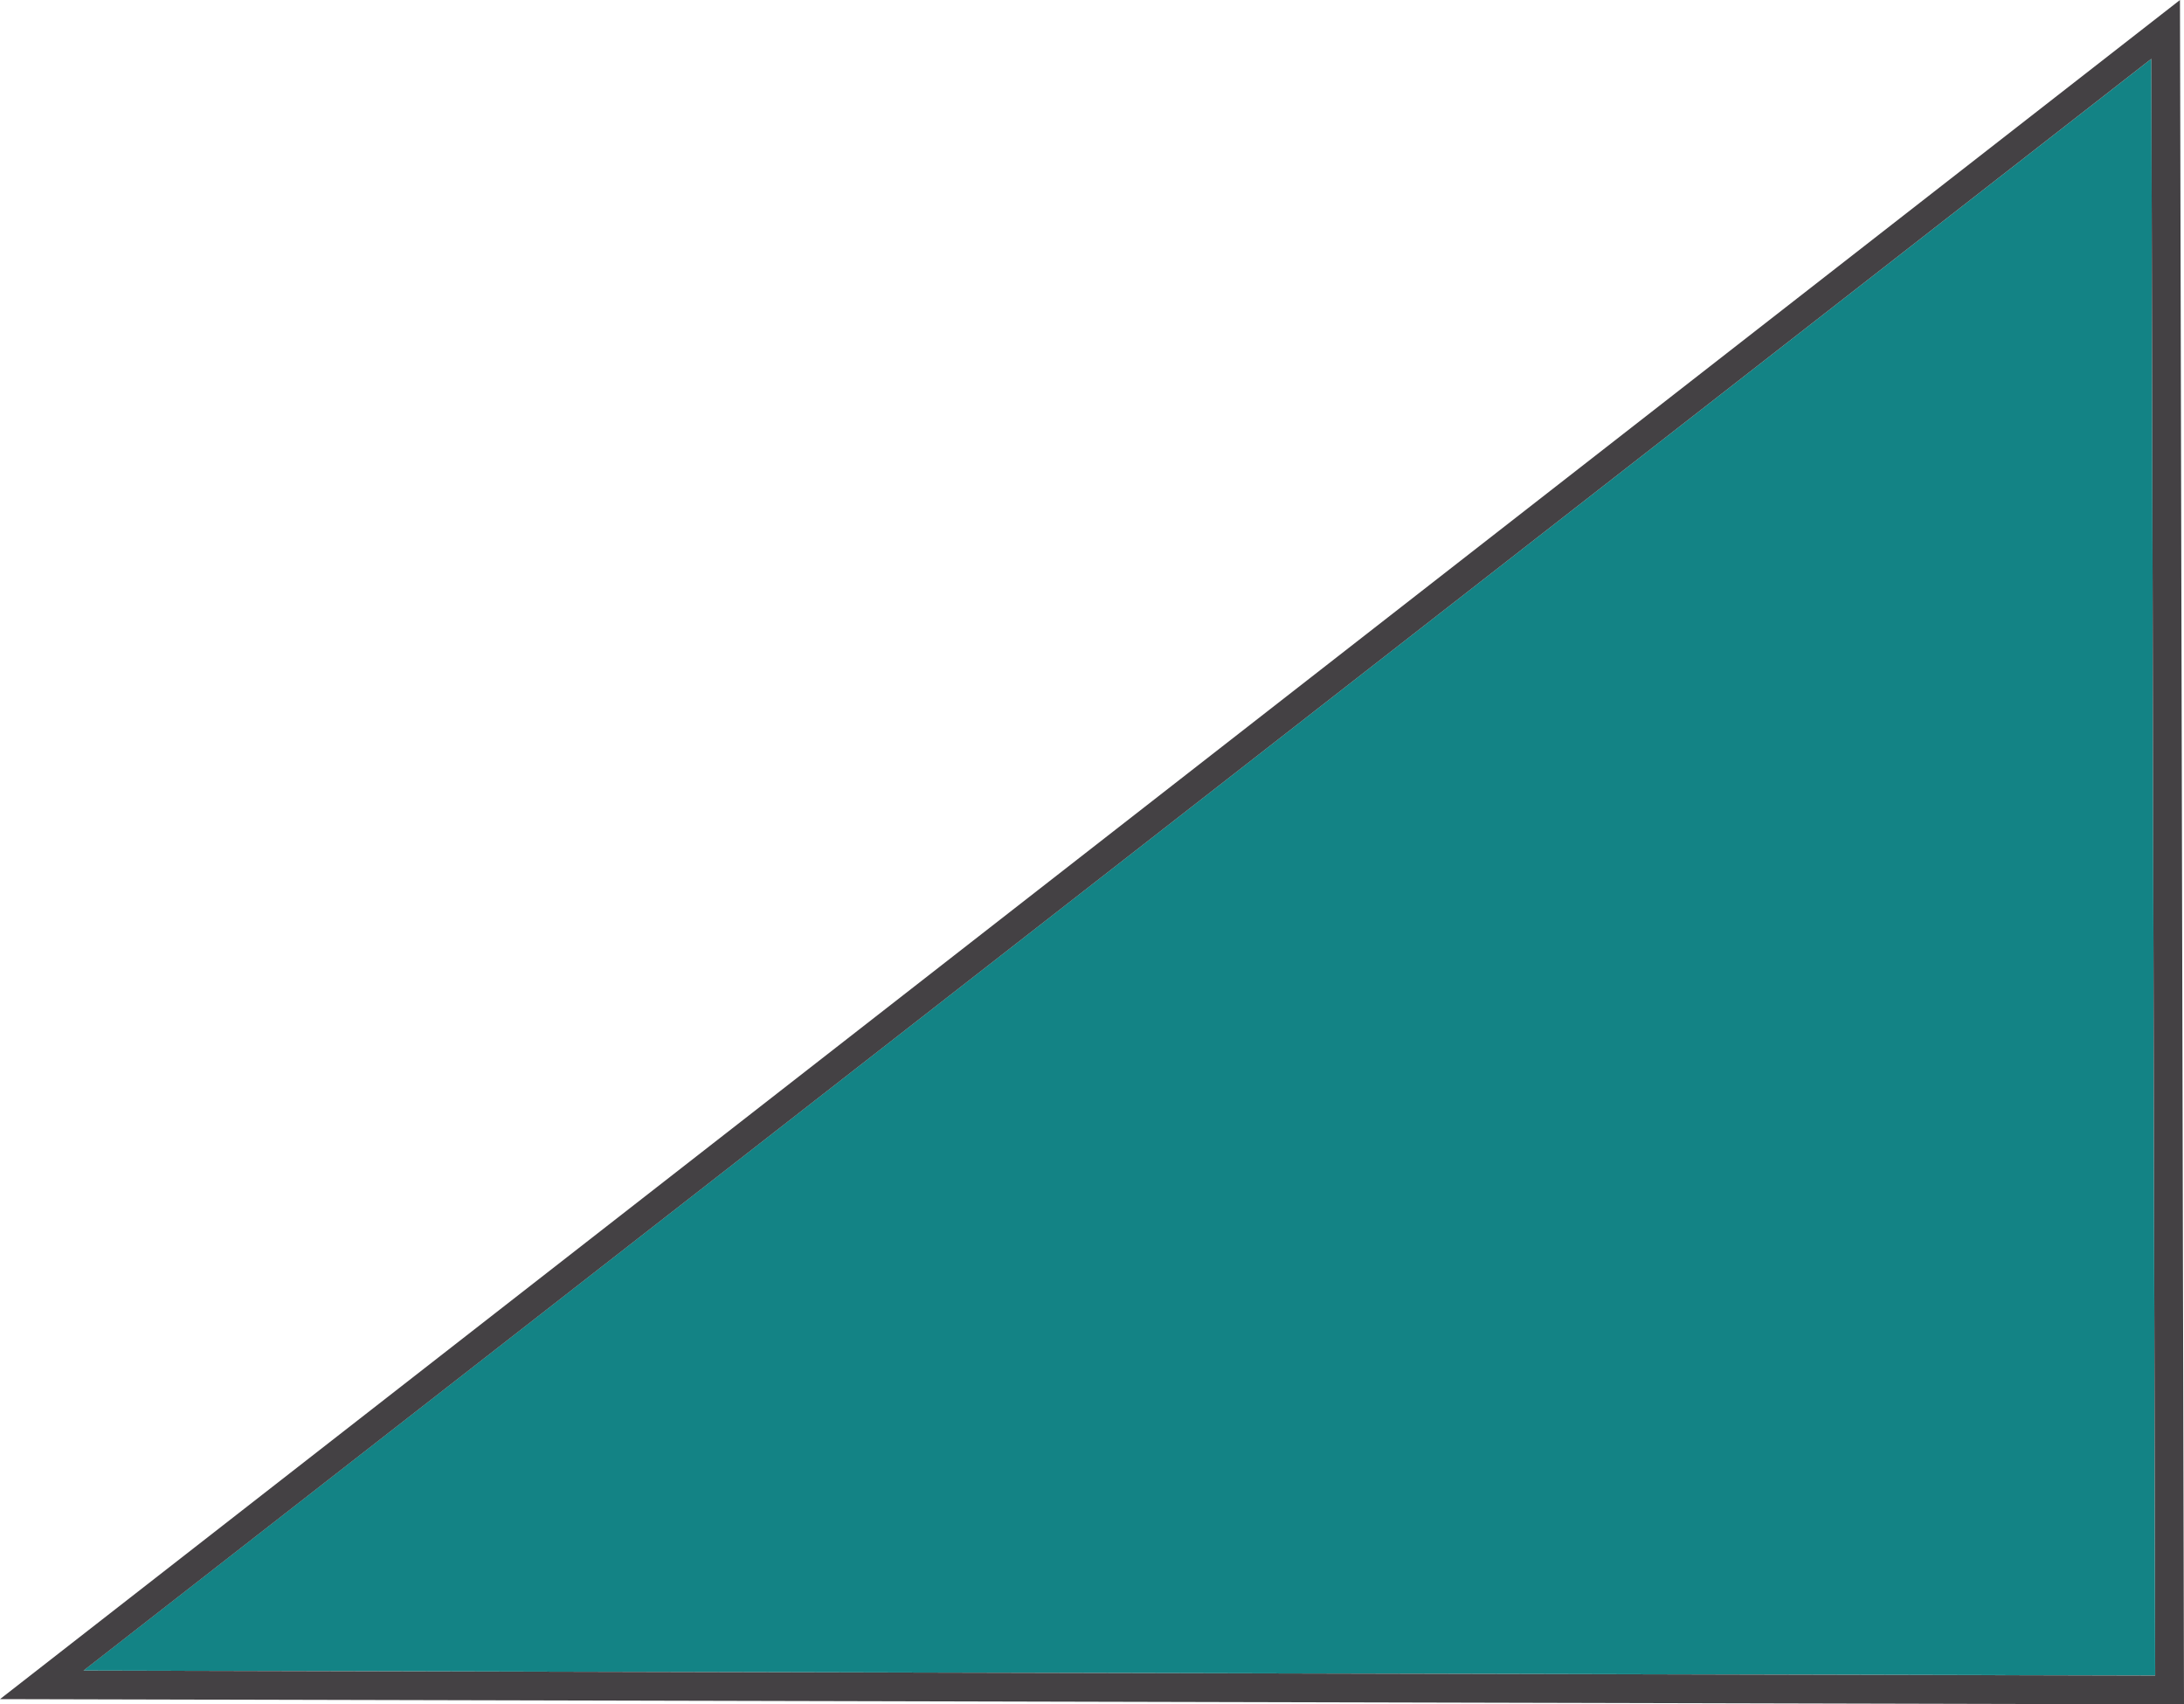 <?xml version="1.0" encoding="UTF-8"?>
<svg id="hero_right_triangle_bottom" data-name="hero_right_triangle_bottom" xmlns="http://www.w3.org/2000/svg" width="395.99" height="308.94" viewBox="0 0 395.99 308.94">
  <defs>
    <style>
      .uuid-ce4d880c-0bdd-4104-9424-3fcc395552d6 {
        fill: #444144;
      }

      .uuid-997ea3f8-a2a3-49b1-b35d-5d4dcb741acd {
        fill: #138385;
      }
    </style>
  </defs>
  <g id="uuid-4cc286ff-b927-4aad-b09a-640085194393" data-name="Landing - Hero">
    <g>
      <polygon class="uuid-997ea3f8-a2a3-49b1-b35d-5d4dcb741acd" points="390.07 10.66 15.13 302.81 390.76 303.71 390.07 10.66"/>
      <path class="uuid-ce4d880c-0bdd-4104-9424-3fcc395552d6" d="m395.26,0L0,307.99l393.37.95h2.62s-.73-308.94-.73-308.94Zm-5.19,10.66l.7,293.06-375.63-.9L390.07,10.66Z"/>
    </g>
  </g>
</svg>